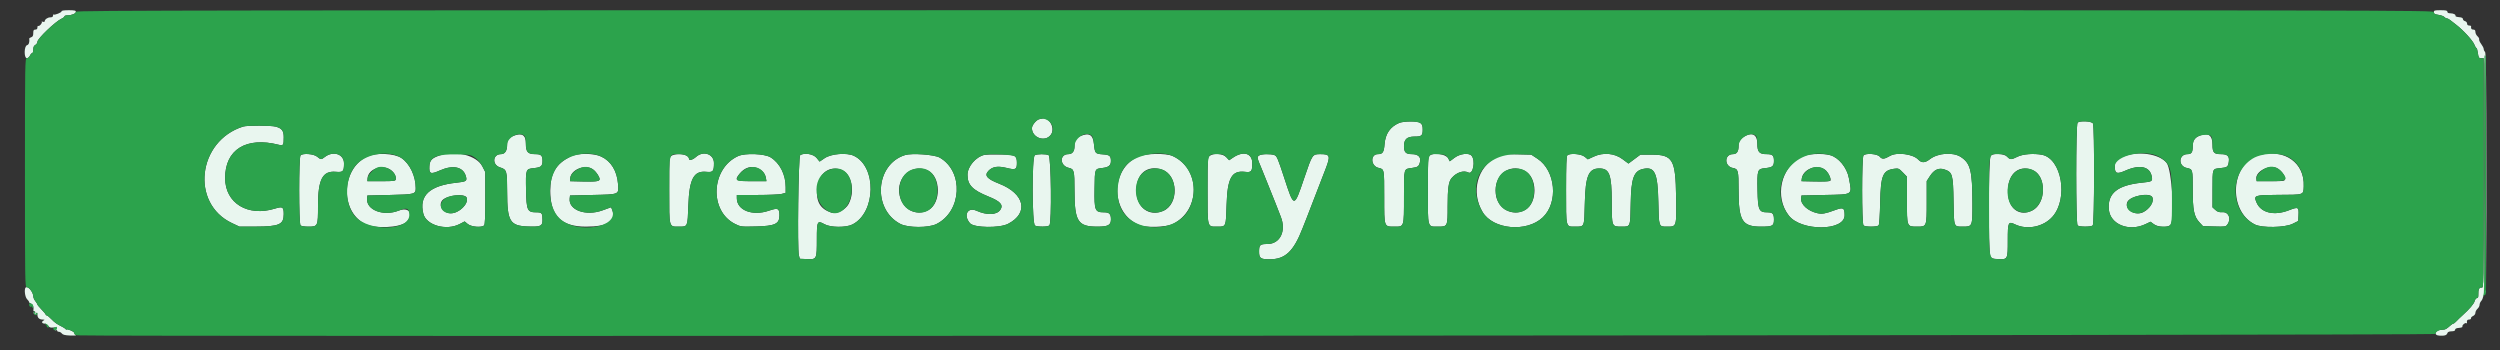 <svg width="200" height="28" xmlns="http://www.w3.org/2000/svg" xmlns:xlink="http://www.w3.org/1999/xlink" xml:space="preserve" overflow="hidden"><rect width="100%" height="100%" fill="#333333" stroke="none"/><defs><clipPath id="clip0"><rect x="149" y="28" width="200" height="28"/></clipPath></defs><g clip-path="url(#clip0)" transform="translate(-149 -28)"><path d="M4.594 0.903C4.616 0.996 4.036 1.232 3.964 1.16 3.94 1.136 3.92 1.177 3.92 1.252 3.92 1.344 3.851 1.388 3.71 1.388 3.496 1.388 3.267 1.553 3.267 1.707 3.267 1.753 3.202 1.768 3.124 1.74 3.045 1.712 3.005 1.716 3.036 1.75 3.105 1.828 2.851 2.129 2.762 2.074 2.725 2.051 2.695 2.107 2.695 2.2 2.695 2.314 2.642 2.368 2.532 2.368 2.4 2.368 2.368 2.423 2.368 2.648 2.368 2.856 2.327 2.942 2.206 2.98 2.118 3.009 2.049 3.057 2.053 3.088 2.092 3.365 2.021 3.579 1.878 3.617 1.642 3.679 1.63 4.655 1.865 4.655 1.948 4.655 2.058 4.563 2.108 4.451 2.159 4.338 2.239 4.247 2.285 4.247 2.331 4.247 2.368 4.119 2.368 3.964 2.368 3.764 2.417 3.655 2.532 3.593 2.622 3.545 2.695 3.431 2.695 3.339 2.695 3.091 4.123 1.703 4.594 1.492 4.717 1.437 4.818 1.354 4.818 1.308 4.818 1.263 4.926 1.225 5.058 1.225 5.397 1.225 5.717 1.087 5.717 0.941 5.717 0.841 5.603 0.817 5.145 0.817 4.784 0.817 4.581 0.849 4.594 0.903M191.018 0.975C191.018 1.1 191.096 1.145 191.383 1.188 191.584 1.218 191.79 1.294 191.842 1.356 191.894 1.419 191.982 1.47 192.037 1.47 192.092 1.47 192.216 1.534 192.313 1.613 192.41 1.691 192.607 1.848 192.751 1.96 193.341 2.419 194.103 3.269 194.216 3.595 194.263 3.729 194.33 3.838 194.364 3.838 194.399 3.838 194.452 4.022 194.481 4.247 194.53 4.611 194.557 4.655 194.737 4.655L194.938 4.655 194.938 13.852C194.938 22.954 194.937 23.049 194.778 23.007 194.592 22.959 194.5 23.161 194.515 23.581 194.522 23.763 194.488 23.847 194.407 23.847 194.341 23.847 194.263 23.948 194.232 24.071 194.175 24.303 193.825 24.725 193.271 25.23 193.095 25.39 192.877 25.604 192.787 25.704 192.696 25.806 192.592 25.888 192.555 25.888 192.519 25.888 192.418 25.953 192.331 26.031 191.996 26.335 191.916 26.378 191.691 26.378 191.115 26.378 190.928 26.837 191.497 26.855 191.901 26.868 192.032 26.817 192.094 26.628 192.117 26.556 192.242 26.508 192.412 26.505 192.604 26.502 192.692 26.462 192.692 26.378 192.693 26.296 192.792 26.247 193 26.23 193.17 26.216 193.289 26.173 193.265 26.135 193.206 26.04 193.462 25.793 193.559 25.853 193.601 25.879 193.63 25.87 193.624 25.833 193.592 25.649 193.647 25.562 193.795 25.562 193.885 25.562 193.949 25.517 193.938 25.462 193.927 25.408 194 25.326 194.101 25.28 194.207 25.232 194.285 25.123 194.285 25.024 194.285 24.929 194.359 24.786 194.448 24.704 194.538 24.623 194.612 24.482 194.612 24.392 194.612 24.301 194.666 24.167 194.732 24.094 194.799 24.021 194.865 23.879 194.88 23.78 194.896 23.681 194.951 23.556 195.005 23.502 195.058 23.449 195.099 23.349 195.096 23.279 195.091 23.176 195.08 23.178 195.035 23.293 195.004 23.37 194.979 19.137 194.979 13.887 194.979 8.637 194.997 4.361 195.02 4.383 195.043 4.405 195.08 8.619 195.103 13.747L195.145 23.071 195.144 13.663C195.143 6.247 195.121 4.233 195.041 4.153 194.984 4.096 194.938 3.992 194.938 3.92 194.938 3.847 194.849 3.667 194.74 3.519 194.631 3.371 194.558 3.206 194.579 3.151 194.601 3.097 194.543 2.985 194.451 2.902 194.36 2.819 194.285 2.665 194.285 2.56 194.285 2.423 194.238 2.368 194.122 2.368 193.975 2.368 193.92 2.283 193.949 2.103 193.954 2.069 193.885 2.042 193.795 2.042 193.69 2.042 193.632 1.987 193.632 1.888 193.632 1.803 193.559 1.715 193.468 1.691 193.378 1.668 193.305 1.593 193.305 1.523 193.305 1.438 193.208 1.39 192.999 1.373 192.83 1.359 192.705 1.315 192.72 1.275 192.761 1.167 192.559 1.064 192.304 1.063 192.16 1.062 192.08 1.018 192.08 0.939 192.08 0.843 191.967 0.817 191.549 0.817 191.078 0.817 191.018 0.834 191.018 0.975M81.445 9.53C81.206 9.577 80.85 10.007 80.85 10.25 80.85 11.01 81.856 11.392 82.317 10.807 82.704 10.315 82.251 9.371 81.681 9.484 81.651 9.491 81.544 9.511 81.445 9.53M109.713 9.834C108.998 10.146 108.626 10.697 108.561 11.541 108.512 12.178 108.412 12.332 108.045 12.332 107.427 12.332 107.461 13.28 108.085 13.429 108.544 13.54 108.535 13.493 108.535 15.767 108.535 18.211 108.507 18.13 109.357 18.13 110.103 18.13 110.087 18.185 110.087 15.745 110.087 13.405 110.054 13.525 110.715 13.436 111.187 13.373 111.267 13.308 111.349 12.929 111.428 12.556 111.186 12.332 110.705 12.332 110.23 12.332 110.087 12.182 110.087 11.687 110.087 11.141 110.324 10.924 110.919 10.925 111.47 10.927 111.557 10.851 111.557 10.366 111.557 9.827 111.39 9.717 110.579 9.722 110.241 9.723 109.851 9.774 109.713 9.834M163.023 9.816C162.882 9.958 162.882 17.891 163.023 18.032 163.151 18.16 164.087 18.16 164.215 18.032 164.345 17.903 164.357 10.116 164.229 9.876 164.129 9.69 163.195 9.644 163.023 9.816M18.865 10.124C15.277 11.271 14.709 16.277 17.987 17.849L18.574 18.13 19.843 18.127C21.696 18.121 22.05 17.962 22.05 17.135 22.05 16.553 21.965 16.498 21.36 16.689 19.228 17.361 17.449 16.254 17.444 14.251 17.438 11.969 19.099 10.916 21.657 11.581 22.018 11.674 22.05 11.624 22.05 10.977 22.05 10.46 21.906 10.267 21.422 10.132 21.064 10.033 19.17 10.027 18.865 10.124M40.1 10.871C39.724 11.022 39.608 11.19 39.608 11.591 39.608 12.06 39.433 12.332 39.129 12.332 38.463 12.332 38.401 13.185 39.053 13.393 39.583 13.562 39.608 13.652 39.611 15.378 39.614 17.709 39.829 18.068 41.239 18.117 42.247 18.152 42.385 18.09 42.385 17.603 42.385 17.046 42.339 16.987 41.9 16.987 41.194 16.987 41.124 16.831 41.093 15.188 41.062 13.542 41.072 13.515 41.693 13.451 42.272 13.392 42.385 13.297 42.385 12.869 42.385 12.43 42.278 12.332 41.797 12.332 41.231 12.332 41.078 12.153 41.078 11.491 41.078 10.795 40.774 10.602 40.1 10.871M84.633 10.899C84.308 11.041 84.198 11.243 84.198 11.701 84.198 12.102 84.023 12.332 83.717 12.332 83.001 12.332 83.023 13.257 83.744 13.428 84.167 13.529 84.193 13.632 84.196 15.237 84.2 17.724 84.453 18.13 86 18.13 86.831 18.13 87.057 18.007 87.057 17.553 87.057 17.118 86.932 16.987 86.519 16.987 85.799 16.987 85.742 16.845 85.769 15.098 85.794 13.439 85.762 13.519 86.423 13.433 86.887 13.374 87.057 13.225 87.055 12.877 87.053 12.467 86.956 12.387 86.408 12.348 85.825 12.306 85.795 12.27 85.721 11.523 85.645 10.765 85.341 10.591 84.633 10.899M136.914 10.875C136.507 11.101 136.383 11.289 136.383 11.687 136.383 12.116 136.238 12.332 135.947 12.332 135.244 12.332 135.242 13.31 135.945 13.442 136.351 13.518 136.383 13.646 136.383 15.181 136.383 17.669 136.658 18.13 138.14 18.13 139.054 18.13 139.16 18.072 139.16 17.572 139.16 17.095 139.061 16.987 138.627 16.987 137.982 16.987 137.899 16.796 137.868 15.243 137.836 13.578 137.858 13.514 138.465 13.451 139.047 13.392 139.16 13.297 139.16 12.869 139.16 12.43 139.053 12.332 138.572 12.332 138.006 12.332 137.853 12.153 137.853 11.491 137.853 10.806 137.48 10.562 136.914 10.875M172.603 10.859C172.222 11.018 172.072 11.258 172.072 11.706 172.072 12.185 171.976 12.332 171.665 12.332 170.954 12.332 170.904 13.288 171.608 13.438 172.072 13.538 172.072 13.537 172.072 15.126 172.072 16.823 172.171 17.32 172.605 17.794L172.875 18.089 173.771 18.117C174.628 18.143 174.671 18.136 174.798 17.956 175.123 17.492 174.889 16.937 174.384 16.974 174.138 16.991 174.016 16.951 173.845 16.791L173.623 16.586 173.625 15.133C173.626 13.448 173.603 13.514 174.227 13.451 174.794 13.394 174.848 13.352 174.905 12.928 174.963 12.489 174.798 12.332 174.277 12.332 173.737 12.332 173.623 12.202 173.623 11.586 173.623 10.816 173.283 10.574 172.603 10.859M23.373 12.43C23.233 12.57 23.233 17.892 23.373 18.032 23.428 18.087 23.692 18.13 23.973 18.13 24.738 18.13 24.745 18.114 24.745 16.449 24.746 14.342 25.105 13.649 26.147 13.743 26.715 13.794 26.787 13.72 26.787 13.072 26.787 12.326 25.941 12.039 25.278 12.561 24.992 12.785 24.974 12.785 24.678 12.536 24.408 12.308 23.563 12.24 23.373 12.43M28.623 12.52C26.6 13.483 26.445 16.779 28.371 17.881 29.149 18.326 31.238 18.233 31.717 17.733 32.31 17.114 31.89 16.529 31.084 16.851 29.884 17.332 28.519 16.8 28.602 15.884L28.624 15.639 30.388 15.598C32.342 15.553 32.422 15.531 32.422 15.053 32.422 14.094 31.961 13.101 31.307 12.648 30.756 12.267 29.3 12.197 28.623 12.52M34.264 12.45C33.68 12.664 33.527 12.831 33.5 13.286 33.463 13.914 33.59 13.968 34.321 13.637 35.349 13.172 36.135 13.339 36.357 14.07 36.482 14.482 36.417 14.531 35.639 14.615 33.512 14.843 32.662 15.654 33.026 17.106 33.257 18.027 34.833 18.477 35.876 17.922L36.268 17.713 36.515 17.922C36.79 18.153 37.604 18.223 37.795 18.032 37.867 17.961 37.893 17.365 37.891 15.848L37.888 13.761 37.666 13.318C37.22 12.428 35.514 11.993 34.264 12.45M44.557 12.536C43.422 13.139 42.998 13.885 42.998 15.273 42.998 17.263 43.848 18.13 45.797 18.13 47.531 18.13 48.208 17.695 47.865 16.803L47.779 16.579 47.103 16.829C45.788 17.318 44.415 16.808 44.523 15.871L44.549 15.639 46.313 15.598C48.45 15.549 48.387 15.576 48.322 14.723 48.243 13.672 47.773 12.892 46.999 12.526 46.389 12.238 45.108 12.243 44.557 12.536M52.53 12.459C52.349 12.586 52.348 12.591 52.348 15.223 52.348 18.287 52.306 18.13 53.141 18.13 53.799 18.13 53.788 18.155 53.848 16.427 53.921 14.315 54.275 13.643 55.262 13.745 55.786 13.799 55.86 13.712 55.86 13.044 55.86 12.322 55.022 12.031 54.451 12.554 54.197 12.786 53.9 12.87 53.9 12.709 53.9 12.497 53.561 12.332 53.124 12.332 52.883 12.332 52.636 12.384 52.53 12.459M57.753 12.491C55.621 13.485 55.475 16.881 57.522 17.916 57.967 18.141 57.998 18.145 59.149 18.117 60.653 18.081 61.005 17.915 61.005 17.241 61.005 16.655 60.9 16.607 60.168 16.859 58.872 17.307 57.657 16.82 57.657 15.854L57.657 15.598 59.269 15.598C60.157 15.598 61.02 15.559 61.189 15.512L61.495 15.427 61.495 14.97C61.495 13.969 61.046 13.06 60.321 12.594 59.851 12.292 58.313 12.23 57.753 12.491M62.638 12.412C62.498 12.5 62.405 19.921 62.538 20.434L62.607 20.703 63.195 20.727C63.941 20.757 63.945 20.748 63.945 19.108 63.945 17.687 63.983 17.613 64.548 17.936 65.017 18.204 66.231 18.217 66.736 17.959 68.593 17.012 68.669 13.326 66.849 12.462 66.294 12.199 65.07 12.3 64.565 12.651L64.163 12.929 63.924 12.631C63.673 12.318 62.975 12.199 62.638 12.412M70.873 12.408C68.532 13.156 68.301 16.756 70.518 17.917 71.123 18.232 72.724 18.236 73.342 17.923 75.347 16.907 75.503 13.719 73.601 12.609 73.188 12.368 71.409 12.236 70.873 12.408M77.134 12.385C76.439 12.543 75.787 13.319 75.787 13.989 75.786 14.794 76.18 15.207 77.442 15.725 78.373 16.106 78.623 16.392 78.366 16.784 78.089 17.206 77.318 17.237 76.49 16.858 75.79 16.538 75.441 17.229 75.984 17.86 76.298 18.227 78.299 18.258 78.97 17.907 80.62 17.046 80.285 15.495 78.276 14.696 77.306 14.31 77.083 14.037 77.433 13.666 77.752 13.326 78.16 13.26 78.858 13.433 79.577 13.613 79.666 13.568 79.666 13.025 79.666 12.431 79.553 12.374 78.336 12.36 77.765 12.353 77.224 12.365 77.134 12.385M81.074 12.42C80.842 12.555 80.856 17.921 81.09 18.045 81.307 18.161 82.102 18.152 82.222 18.032 82.414 17.84 82.357 12.521 82.162 12.416 81.961 12.308 81.262 12.311 81.074 12.42M89.18 12.541C86.969 13.565 87.035 17.065 89.283 18.005 89.828 18.232 91.409 18.179 91.93 17.915 94.116 16.809 94.107 13.504 91.916 12.487 91.373 12.235 89.772 12.267 89.18 12.541M94.833 12.459C94.652 12.586 94.652 12.591 94.652 15.223 94.652 18.287 94.609 18.13 95.444 18.13 96.105 18.13 96.094 18.157 96.146 16.374 96.208 14.245 96.548 13.622 97.581 13.745 98.098 13.806 98.163 13.728 98.163 13.053 98.163 12.258 97.469 12.05 96.664 12.602L96.348 12.819 96.12 12.575C95.853 12.289 95.164 12.227 94.833 12.459M98.697 12.442C98.523 12.569 98.528 12.593 98.925 13.557 99.082 13.938 99.308 14.508 99.426 14.822 99.545 15.137 99.675 15.468 99.715 15.557 99.755 15.647 99.882 15.969 99.997 16.272 100.111 16.575 100.297 17.059 100.409 17.348 100.85 18.479 100.35 19.517 99.362 19.52 98.789 19.521 98.708 19.589 98.7 20.07 98.691 20.658 98.796 20.743 99.529 20.743 100.758 20.743 101.409 20.117 102.121 18.253 102.241 17.938 102.391 17.552 102.454 17.395 102.563 17.121 103.527 14.581 103.941 13.475 104.319 12.467 104.271 12.332 103.533 12.332 102.885 12.332 102.888 12.328 102.247 14.249 101.443 16.663 101.456 16.663 100.671 14.214 100.18 12.683 100.094 12.48 99.911 12.41 99.608 12.295 98.872 12.314 98.697 12.442M112.093 12.46C111.982 12.571 111.965 12.937 111.965 15.224 111.965 18.288 111.921 18.13 112.762 18.13 113.517 18.13 113.517 18.131 113.517 16.486 113.517 15.06 113.59 14.536 113.828 14.249 114.211 13.789 114.773 13.6 115.152 13.803 115.513 13.996 115.723 12.85 115.399 12.459 115.19 12.207 114.492 12.291 114.062 12.619L113.686 12.907 113.564 12.67C113.381 12.317 112.38 12.174 112.093 12.46M117.377 12.577C115.849 13.346 115.336 15.37 116.265 16.959 117.088 18.367 119.728 18.608 120.992 17.391 122.231 16.198 122.007 13.656 120.578 12.699L120.091 12.373 118.988 12.347C117.892 12.321 117.883 12.322 117.377 12.577M122.925 12.43C122.852 12.502 122.827 13.23 122.827 15.2 122.827 18.279 122.79 18.131 123.547 18.128 124.284 18.127 124.25 18.212 124.297 16.234 124.348 14.072 124.596 13.475 125.44 13.475 126.234 13.475 126.41 13.955 126.416 16.137 126.421 18.164 126.407 18.13 127.213 18.13 127.889 18.13 127.874 18.17 127.904 16.251 127.936 14.265 128.147 13.675 128.881 13.513 129.799 13.312 130.029 13.821 130.078 16.17 130.119 18.165 130.107 18.13 130.746 18.13 131.52 18.13 131.505 18.18 131.471 15.746 131.43 12.75 131.212 12.373 129.53 12.373L128.666 12.373 128.196 12.729 127.727 13.086 127.257 12.73C126.626 12.251 125.748 12.174 124.992 12.532L124.534 12.748 124.287 12.54C124.011 12.308 123.119 12.235 122.925 12.43M141.316 12.543C139.689 13.399 139.195 15.764 140.333 17.251 141.3 18.515 144.713 18.494 144.713 17.224 144.713 16.625 144.609 16.564 143.985 16.799 143.187 17.098 142.953 17.141 142.573 17.055 141.827 16.888 141.243 16.345 141.298 15.87L141.324 15.639 143.148 15.598C145.434 15.547 145.302 15.642 145.047 14.24 144.897 13.41 144.245 12.599 143.58 12.415 142.959 12.243 141.757 12.31 141.316 12.543M146.2 12.43C146.059 12.57 146.059 17.892 146.2 18.032 146.332 18.164 147.282 18.161 147.389 18.028 147.436 17.97 147.487 17.186 147.507 16.211 147.552 14.01 147.714 13.62 148.632 13.498 148.94 13.456 148.988 13.478 149.289 13.794L149.613 14.135 149.613 16.005C149.613 18.178 149.595 18.13 150.435 18.13 151.166 18.13 151.165 18.134 151.165 16.159L151.165 14.487 151.409 14.103C151.746 13.57 152.113 13.399 152.573 13.56 153.193 13.777 153.243 13.957 153.275 16.088 153.306 18.192 153.285 18.13 153.98 18.13 154.764 18.13 154.759 18.142 154.756 16.245 154.752 13.666 154.605 13.068 153.854 12.564 153.236 12.148 152.047 12.235 151.407 12.742 151.029 13.042 150.764 13.05 150.505 12.77 150.087 12.316 148.809 12.151 148.266 12.481 147.836 12.742 147.647 12.754 147.472 12.531 147.295 12.306 146.395 12.234 146.2 12.43M156.193 12.46C156.021 12.632 155.999 20.16 156.17 20.498 156.262 20.68 156.332 20.705 156.8 20.727 157.53 20.762 157.535 20.75 157.535 19.227 157.535 17.755 157.567 17.686 158.13 17.959 159.08 18.418 160.361 18.14 161.061 17.323 162.306 15.867 161.773 12.694 160.23 12.385 159.59 12.257 158.72 12.325 158.304 12.536 157.804 12.79 157.722 12.79 157.487 12.536 157.255 12.285 156.417 12.236 156.193 12.46M166.606 12.529C166.078 12.758 165.947 12.914 165.947 13.322 165.947 13.892 166.103 13.953 166.783 13.648 167.933 13.132 168.724 13.322 168.858 14.147 168.916 14.506 168.874 14.532 168.089 14.613 166.158 14.812 165.364 15.465 165.48 16.761 165.588 17.955 167.062 18.557 168.351 17.933L168.755 17.738 169.012 17.933C169.327 18.174 170.098 18.214 170.31 18.002 170.682 17.63 170.442 13.568 170.015 13.026 169.445 12.301 167.718 12.05 166.606 12.529M177.341 12.392C175.052 12.971 174.787 16.852 176.96 17.961 177.516 18.244 179.315 18.211 179.917 17.906L180.361 17.681 180.382 17.232C180.414 16.552 180.373 16.53 179.619 16.826 178.456 17.283 177.431 17.029 177.084 16.198 176.845 15.626 176.918 15.6 178.751 15.59 180.854 15.58 180.763 15.61 180.793 14.91 180.875 13.04 179.304 11.894 177.341 12.392M30.437 13.578C30.723 13.774 30.902 14.104 30.856 14.346 30.829 14.482 30.728 14.496 29.725 14.496L28.624 14.496 28.64 14.251C28.689 13.528 29.771 13.123 30.437 13.578M46.377 13.567C46.611 13.75 46.877 14.159 46.877 14.333 46.877 14.509 46.615 14.546 45.529 14.52L44.549 14.496 44.566 14.26C44.617 13.547 45.785 13.101 46.377 13.567M59.348 13.483C59.706 13.657 59.902 13.918 59.955 14.292L59.984 14.496 58.842 14.496C57.547 14.496 57.458 14.445 57.85 13.931 58.266 13.385 58.81 13.223 59.348 13.483M143.169 13.575C143.424 13.764 143.702 14.356 143.588 14.47 143.548 14.509 143.023 14.531 142.42 14.519L141.324 14.496 141.345 14.304C141.429 13.536 142.524 13.098 143.169 13.575M178.638 13.425C178.982 13.569 179.362 14.056 179.326 14.307 179.299 14.494 179.286 14.496 178.197 14.496L177.094 14.496 177.07 14.29C177.005 13.735 178.028 13.171 178.638 13.425M65.832 13.568C66.665 13.846 66.983 15.276 66.443 16.32 66.209 16.771 65.502 17.145 65.118 17.021 64.232 16.735 63.884 16.164 63.967 15.134 64.065 13.913 64.861 13.243 65.832 13.568M72.655 13.633C73.69 14.103 73.735 16.226 72.722 16.8 71.882 17.276 70.903 16.891 70.543 15.943 69.969 14.43 71.272 13.005 72.655 13.633M91.067 13.568C92.349 13.997 92.417 16.34 91.163 16.875 90.034 17.356 89.058 16.594 89.058 15.231 89.058 13.89 89.913 13.182 91.067 13.568M119.563 13.659C120.584 14.174 120.609 16.228 119.601 16.799 118.613 17.358 117.44 16.711 117.301 15.53 117.123 14.034 118.329 13.037 119.563 13.659M159.481 13.601C160.583 14.042 160.574 16.272 159.468 16.837 158.477 17.343 157.621 16.733 157.551 15.474 157.468 13.988 158.338 13.144 159.481 13.601M36.429 15.816C36.605 16.294 35.839 17.064 35.184 17.067 34.592 17.07 34.184 16.472 34.492 16.05 34.805 15.623 36.292 15.443 36.429 15.816M168.889 15.766C169.065 16.094 168.706 16.706 168.177 16.977 167.541 17.304 166.686 16.75 166.928 16.167 167.126 15.689 168.678 15.371 168.889 15.766M1.769 23.003C1.642 23.13 1.717 23.767 1.878 23.928 1.968 24.018 2.042 24.126 2.042 24.168 2.042 24.21 2.115 24.267 2.205 24.296 2.349 24.341 2.421 24.573 2.378 24.847 2.373 24.881 2.405 24.908 2.45 24.908 2.495 24.908 2.532 24.947 2.532 24.995 2.532 25.042 2.495 25.059 2.45 25.031 2.317 24.949 2.357 25.042 2.506 25.164 2.585 25.228 2.62 25.235 2.587 25.18 2.555 25.126 2.566 25.06 2.612 25.032 2.659 25.002 2.695 25.064 2.695 25.173 2.695 25.422 2.839 25.561 3.099 25.564 3.282 25.566 3.289 25.577 3.163 25.651 2.99 25.751 3.051 25.888 3.267 25.888 3.352 25.888 3.475 25.966 3.542 26.061 3.637 26.197 3.726 26.227 3.956 26.2 4.14 26.179 4.238 26.198 4.217 26.252 4.2 26.299 4.141 26.327 4.088 26.315 4.034 26.303 4.013 26.331 4.042 26.378 4.071 26.424 4.129 26.441 4.171 26.416 4.213 26.39 4.247 26.408 4.247 26.455 4.247 26.503 4.307 26.542 4.381 26.542 4.454 26.542 4.56 26.604 4.616 26.68 4.69 26.782 4.866 26.825 5.278 26.843 5.586 26.857 5.784 26.841 5.717 26.807 5.649 26.774 5.594 26.697 5.594 26.636 5.594 26.531 4.983 26.263 4.98 26.367 4.98 26.396 4.952 26.382 4.919 26.336 4.886 26.29 4.767 26.206 4.655 26.149 4.212 25.924 4.058 25.814 3.79 25.53 3.637 25.368 3.475 25.235 3.43 25.235 3.385 25.235 3.348 25.206 3.348 25.17 3.348 25.134 3.201 24.952 3.022 24.765 2.842 24.577 2.694 24.396 2.693 24.36 2.692 24.325 2.62 24.204 2.532 24.092 2.444 23.98 2.371 23.807 2.37 23.71 2.367 23.348 1.934 22.838 1.769 23.003" fill="#E9F6EF" fill-rule="evenodd" transform="matrix(1.018 0 0 1 149.25 28)"/><path d="M5.717 0.941C5.717 1.087 5.397 1.225 5.058 1.225 4.926 1.225 4.818 1.263 4.818 1.308 4.818 1.354 4.717 1.437 4.594 1.492 4.123 1.703 2.695 3.091 2.695 3.339 2.695 3.431 2.622 3.545 2.532 3.593 2.417 3.655 2.368 3.764 2.368 3.964 2.368 4.119 2.331 4.247 2.285 4.247 2.239 4.247 2.159 4.338 2.108 4.451 2.058 4.563 1.948 4.655 1.865 4.655 1.72 4.655 1.715 4.976 1.715 13.835 1.715 22.536 1.722 23.013 1.858 22.982 2.025 22.944 2.367 23.43 2.37 23.71 2.371 23.807 2.444 23.98 2.532 24.092 2.62 24.204 2.692 24.325 2.693 24.36 2.694 24.396 2.842 24.577 3.022 24.765 3.201 24.952 3.348 25.134 3.348 25.17 3.348 25.206 3.385 25.235 3.43 25.235 3.475 25.235 3.637 25.368 3.79 25.53 4.058 25.814 4.212 25.924 4.655 26.149 4.767 26.206 4.886 26.29 4.919 26.336 4.952 26.382 4.98 26.396 4.98 26.367 4.981 26.339 5.12 26.364 5.288 26.423 5.475 26.488 5.59 26.579 5.583 26.657 5.576 26.738 5.663 26.799 5.828 26.828 6.451 26.939 191.141 26.829 191.141 26.719 191.141 26.556 191.427 26.378 191.691 26.378 191.916 26.378 191.996 26.335 192.331 26.031 192.418 25.953 192.519 25.888 192.555 25.888 192.592 25.888 192.696 25.806 192.787 25.704 192.877 25.604 193.095 25.39 193.271 25.23 193.825 24.725 194.175 24.303 194.232 24.071 194.263 23.948 194.341 23.847 194.407 23.847 194.488 23.847 194.522 23.763 194.515 23.581 194.5 23.161 194.592 22.959 194.778 23.007 194.937 23.049 194.938 22.954 194.938 13.852L194.938 4.655 194.737 4.655C194.557 4.655 194.53 4.611 194.481 4.247 194.452 4.022 194.399 3.838 194.364 3.838 194.33 3.838 194.263 3.729 194.216 3.595 194.103 3.269 193.341 2.419 192.751 1.96 192.607 1.848 192.41 1.691 192.313 1.613 192.216 1.534 192.092 1.47 192.037 1.47 191.982 1.47 191.894 1.419 191.842 1.356 191.79 1.294 191.584 1.218 191.383 1.188 191.096 1.145 191.018 1.1 191.018 0.975 191.018 0.818 189.988 0.817 98.368 0.817 15.397 0.817 5.717 0.83 5.717 0.941M194.997 13.898C195.01 20.83 194.99 23.498 194.924 23.577 194.853 23.663 194.863 23.676 194.968 23.636 195.042 23.607 195.102 23.542 195.103 23.491 195.137 20.76 195.127 4.37 195.091 4.427 195.057 4.482 195.029 4.479 195.01 4.419 194.993 4.369 194.987 8.635 194.997 13.898M81.939 9.55C82.466 9.751 82.655 10.377 82.317 10.807 81.856 11.392 80.85 11.01 80.85 10.25 80.85 10.007 81.206 9.577 81.445 9.53 81.544 9.511 81.651 9.491 81.681 9.484 81.712 9.479 81.829 9.508 81.939 9.55M111.375 9.846C111.52 9.947 111.557 10.052 111.557 10.366 111.557 10.851 111.47 10.927 110.919 10.925 110.324 10.924 110.087 11.141 110.087 11.687 110.087 12.182 110.23 12.332 110.705 12.332 111.186 12.332 111.428 12.556 111.349 12.929 111.267 13.308 111.187 13.373 110.715 13.436 110.054 13.525 110.087 13.405 110.087 15.745 110.087 18.185 110.103 18.13 109.357 18.13 108.507 18.13 108.535 18.211 108.535 15.767 108.535 13.493 108.544 13.54 108.085 13.429 107.461 13.28 107.427 12.332 108.045 12.332 108.412 12.332 108.512 12.178 108.561 11.541 108.626 10.697 108.998 10.146 109.713 9.834 110.073 9.678 111.146 9.685 111.375 9.846M164.229 9.876C164.357 10.116 164.345 17.903 164.215 18.032 164.087 18.16 163.151 18.16 163.023 18.032 162.882 17.891 162.882 9.958 163.023 9.816 163.195 9.644 164.129 9.69 164.229 9.876M21.422 10.132C21.906 10.267 22.05 10.46 22.05 10.977 22.05 11.624 22.018 11.674 21.657 11.581 19.099 10.916 17.438 11.969 17.444 14.251 17.449 16.254 19.228 17.361 21.36 16.689 21.965 16.498 22.05 16.553 22.05 17.135 22.05 17.962 21.696 18.121 19.843 18.127L18.574 18.13 17.987 17.849C14.709 16.277 15.277 11.271 18.865 10.124 19.17 10.027 21.064 10.033 21.422 10.132M40.98 10.878C41.036 10.933 41.078 11.199 41.078 11.491 41.078 12.153 41.231 12.332 41.797 12.332 42.278 12.332 42.385 12.43 42.385 12.869 42.385 13.297 42.272 13.392 41.693 13.451 41.072 13.515 41.062 13.542 41.093 15.188 41.124 16.831 41.194 16.987 41.9 16.987 42.339 16.987 42.385 17.046 42.385 17.603 42.385 18.09 42.247 18.152 41.239 18.117 39.829 18.068 39.614 17.709 39.611 15.378 39.608 13.652 39.583 13.562 39.053 13.393 38.401 13.185 38.463 12.332 39.129 12.332 39.433 12.332 39.608 12.06 39.608 11.591 39.608 10.977 40.576 10.474 40.98 10.878M85.576 10.89C85.627 10.951 85.692 11.236 85.721 11.523 85.795 12.27 85.825 12.306 86.408 12.348 86.956 12.387 87.053 12.467 87.055 12.877 87.057 13.225 86.887 13.374 86.423 13.433 85.762 13.519 85.794 13.439 85.769 15.098 85.742 16.845 85.799 16.987 86.519 16.987 86.932 16.987 87.057 17.118 87.057 17.553 87.057 18.007 86.831 18.13 86 18.13 84.453 18.13 84.2 17.724 84.196 15.237 84.193 13.632 84.167 13.529 83.744 13.428 83.023 13.257 83.001 12.332 83.717 12.332 84.023 12.332 84.198 12.102 84.198 11.701 84.198 10.992 85.181 10.414 85.576 10.89M137.755 10.878C137.811 10.933 137.853 11.199 137.853 11.491 137.853 12.153 138.006 12.332 138.572 12.332 139.053 12.332 139.16 12.43 139.16 12.869 139.16 13.297 139.047 13.392 138.465 13.451 137.858 13.514 137.836 13.578 137.868 15.243 137.899 16.796 137.982 16.987 138.627 16.987 139.061 16.987 139.16 17.095 139.16 17.572 139.16 18.072 139.054 18.13 138.14 18.13 136.658 18.13 136.383 17.669 136.383 15.181 136.383 13.646 136.351 13.518 135.945 13.442 135.242 13.31 135.244 12.332 135.947 12.332 136.238 12.332 136.383 12.116 136.383 11.687 136.383 11.031 137.343 10.465 137.755 10.878M173.539 10.938C173.585 11.025 173.623 11.316 173.623 11.586 173.623 12.202 173.737 12.332 174.277 12.332 174.798 12.332 174.963 12.489 174.905 12.928 174.848 13.352 174.794 13.394 174.227 13.451 173.603 13.514 173.626 13.448 173.625 15.133L173.623 16.586 173.845 16.791C174.016 16.951 174.138 16.991 174.384 16.974 174.889 16.937 175.123 17.492 174.798 17.956 174.671 18.136 174.628 18.143 173.771 18.117L172.875 18.089 172.605 17.794C172.171 17.32 172.072 16.823 172.072 15.126 172.072 13.537 172.072 13.538 171.608 13.438 170.904 13.288 170.954 12.332 171.665 12.332 171.976 12.332 172.072 12.185 172.072 11.706 172.072 11.089 172.402 10.796 173.11 10.785 173.37 10.781 173.475 10.819 173.539 10.938M24.678 12.536C24.974 12.785 24.992 12.785 25.278 12.561 25.941 12.039 26.787 12.326 26.787 13.072 26.787 13.72 26.715 13.794 26.147 13.743 25.105 13.649 24.746 14.342 24.745 16.449 24.745 18.114 24.738 18.13 23.973 18.13 23.692 18.13 23.428 18.087 23.373 18.032 23.233 17.892 23.233 12.57 23.373 12.43 23.563 12.24 24.408 12.308 24.678 12.536M31.307 12.648C31.961 13.101 32.422 14.094 32.422 15.053 32.422 15.531 32.342 15.553 30.388 15.598L28.624 15.639 28.602 15.884C28.519 16.8 29.884 17.332 31.084 16.851 31.739 16.589 31.879 16.639 31.917 17.148 32.013 18.463 28.749 18.582 27.656 17.304 26.753 16.25 26.844 14.084 27.832 13.096 28.685 12.243 30.402 12.021 31.307 12.648M37.09 12.624C37.32 12.787 37.522 13.031 37.666 13.318L37.888 13.761 37.891 15.848C37.893 17.365 37.867 17.961 37.795 18.032 37.604 18.223 36.79 18.153 36.515 17.922L36.268 17.713 35.876 17.922C34.833 18.477 33.257 18.027 33.026 17.106 32.662 15.654 33.512 14.843 35.639 14.615 36.417 14.531 36.482 14.482 36.357 14.07 36.135 13.339 35.349 13.172 34.321 13.637 33.59 13.968 33.463 13.914 33.5 13.286 33.543 12.556 34.081 12.323 35.66 12.352 36.715 12.372 36.741 12.377 37.09 12.624M46.999 12.526C47.773 12.892 48.243 13.672 48.322 14.723 48.387 15.576 48.45 15.549 46.313 15.598L44.549 15.639 44.523 15.871C44.415 16.808 45.788 17.318 47.103 16.829L47.779 16.579 47.865 16.803C48.404 18.206 45.088 18.76 43.748 17.491 42.657 16.458 42.738 13.883 43.891 12.964 44.754 12.277 46.077 12.09 46.999 12.526M53.719 12.459C53.818 12.529 53.9 12.642 53.9 12.709 53.9 12.87 54.197 12.786 54.451 12.554 55.022 12.031 55.86 12.322 55.86 13.044 55.86 13.712 55.786 13.799 55.262 13.745 54.275 13.643 53.921 14.315 53.848 16.427 53.788 18.155 53.799 18.13 53.141 18.13 52.306 18.13 52.348 18.287 52.348 15.223 52.348 12.194 52.311 12.332 53.124 12.332 53.365 12.332 53.612 12.384 53.719 12.459M60.321 12.594C61.046 13.06 61.495 13.969 61.495 14.97L61.495 15.427 61.189 15.512C61.02 15.559 60.157 15.598 59.269 15.598L57.657 15.598 57.657 15.854C57.657 16.82 58.872 17.307 60.168 16.859 60.9 16.607 61.005 16.655 61.005 17.241 61.005 17.915 60.653 18.081 59.149 18.117 57.998 18.145 57.967 18.141 57.522 17.916 55.475 16.881 55.621 13.485 57.753 12.491 58.313 12.23 59.851 12.292 60.321 12.594M63.924 12.631 64.163 12.929 64.565 12.651C65.07 12.3 66.294 12.199 66.849 12.462 68.669 13.326 68.593 17.012 66.736 17.959 66.231 18.217 65.017 18.204 64.548 17.936 63.983 17.613 63.945 17.687 63.945 19.108 63.945 20.748 63.941 20.757 63.195 20.727L62.607 20.703 62.538 20.434C62.405 19.921 62.498 12.5 62.638 12.412 62.975 12.199 63.673 12.318 63.924 12.631M73.601 12.609C75.503 13.719 75.347 16.907 73.342 17.923 72.724 18.236 71.123 18.232 70.518 17.917 68.301 16.756 68.532 13.156 70.873 12.408 71.409 12.236 73.188 12.368 73.601 12.609M79.52 12.518C79.616 12.614 79.666 12.788 79.666 13.025 79.666 13.568 79.577 13.613 78.858 13.433 78.16 13.26 77.752 13.326 77.433 13.666 77.083 14.037 77.306 14.31 78.276 14.696 80.285 15.495 80.62 17.046 78.97 17.907 78.299 18.258 76.298 18.227 75.984 17.86 75.441 17.229 75.79 16.538 76.49 16.858 77.318 17.237 78.089 17.206 78.366 16.784 78.623 16.392 78.373 16.106 77.442 15.725 76.18 15.207 75.786 14.794 75.787 13.989 75.787 13.319 76.439 12.543 77.134 12.385 77.613 12.277 79.377 12.375 79.52 12.518M82.162 12.416C82.357 12.521 82.414 17.84 82.222 18.032 82.102 18.152 81.307 18.161 81.09 18.045 80.856 17.921 80.842 12.555 81.074 12.42 81.262 12.311 81.961 12.308 82.162 12.416M91.916 12.487C93.428 13.188 94.007 15.123 93.188 16.73 92.2 18.667 88.849 18.668 87.882 16.732 87.338 15.645 87.562 13.895 88.342 13.13 89.138 12.35 90.927 12.028 91.916 12.487M96.12 12.575 96.348 12.819 96.664 12.602C97.469 12.05 98.163 12.258 98.163 13.053 98.163 13.728 98.098 13.806 97.581 13.745 96.548 13.622 96.208 14.245 96.146 16.374 96.094 18.157 96.105 18.13 95.444 18.13 94.609 18.13 94.652 18.287 94.652 15.223 94.652 12.183 94.61 12.332 95.454 12.332 95.836 12.332 95.922 12.363 96.12 12.575M99.911 12.41C100.094 12.48 100.18 12.683 100.671 14.214 101.456 16.663 101.443 16.663 102.247 14.249 102.888 12.328 102.885 12.332 103.533 12.332 104.271 12.332 104.319 12.467 103.941 13.475 103.527 14.581 102.563 17.121 102.454 17.395 102.391 17.552 102.241 17.938 102.121 18.253 101.409 20.117 100.758 20.743 99.529 20.743 98.796 20.743 98.691 20.658 98.7 20.07 98.708 19.589 98.789 19.521 99.362 19.52 100.35 19.517 100.85 18.479 100.409 17.348 100.297 17.059 100.111 16.575 99.997 16.272 99.882 15.969 99.755 15.647 99.715 15.557 99.675 15.468 99.545 15.137 99.426 14.822 99.308 14.508 99.082 13.938 98.925 13.557 98.528 12.593 98.523 12.569 98.697 12.442 98.872 12.314 99.608 12.295 99.911 12.41M113.255 12.384C113.358 12.412 113.497 12.541 113.564 12.67L113.686 12.907 114.062 12.619C114.492 12.291 115.19 12.207 115.399 12.459 115.723 12.85 115.513 13.996 115.152 13.803 114.773 13.6 114.211 13.789 113.828 14.249 113.59 14.536 113.517 15.06 113.517 16.486 113.517 18.131 113.517 18.13 112.762 18.13 111.921 18.13 111.965 18.288 111.965 15.224 111.965 12.207 111.936 12.331 112.645 12.333 112.877 12.333 113.152 12.356 113.255 12.384M120.578 12.699C122.007 13.656 122.231 16.198 120.992 17.391 119.728 18.608 117.088 18.367 116.265 16.959 114.921 14.661 116.325 12.283 118.988 12.347L120.091 12.373 120.578 12.699M124.287 12.54 124.534 12.748 124.992 12.532C125.748 12.174 126.626 12.251 127.257 12.73L127.727 13.086 128.196 12.729 128.666 12.373 129.53 12.373C131.212 12.373 131.43 12.75 131.471 15.746 131.505 18.18 131.52 18.13 130.746 18.13 130.107 18.13 130.119 18.165 130.078 16.17 130.029 13.821 129.799 13.312 128.881 13.513 128.147 13.675 127.936 14.265 127.904 16.251 127.874 18.17 127.889 18.13 127.213 18.13 126.407 18.13 126.421 18.164 126.416 16.137 126.41 13.955 126.234 13.475 125.44 13.475 124.596 13.475 124.348 14.072 124.297 16.234 124.25 18.212 124.284 18.127 123.547 18.128 122.79 18.131 122.827 18.279 122.827 15.2 122.827 13.23 122.852 12.502 122.925 12.43 123.119 12.235 124.011 12.308 124.287 12.54M143.58 12.415C144.245 12.599 144.897 13.41 145.047 14.24 145.302 15.642 145.434 15.547 143.148 15.598L141.324 15.639 141.298 15.87C141.243 16.345 141.827 16.888 142.573 17.055 142.953 17.141 143.187 17.098 143.985 16.799 144.609 16.564 144.713 16.625 144.713 17.224 144.713 18.494 141.3 18.515 140.333 17.251 138.515 14.874 140.703 11.615 143.58 12.415M147.472 12.531C147.647 12.754 147.836 12.742 148.266 12.481 148.809 12.151 150.087 12.316 150.505 12.77 150.764 13.05 151.029 13.042 151.407 12.742 152.047 12.235 153.236 12.148 153.854 12.564 154.605 13.068 154.752 13.666 154.756 16.245 154.759 18.142 154.764 18.13 153.98 18.13 153.285 18.13 153.306 18.192 153.275 16.088 153.243 13.957 153.193 13.777 152.573 13.56 152.113 13.399 151.746 13.57 151.409 14.103L151.165 14.487 151.165 16.159C151.165 18.134 151.166 18.13 150.435 18.13 149.595 18.13 149.613 18.178 149.613 16.005L149.613 14.135 149.289 13.794C148.988 13.478 148.94 13.456 148.632 13.498 147.714 13.62 147.552 14.01 147.507 16.211 147.487 17.186 147.436 17.97 147.389 18.028 147.282 18.161 146.332 18.164 146.2 18.032 146.059 17.892 146.059 12.57 146.2 12.43 146.395 12.234 147.295 12.306 147.472 12.531M157.487 12.536C157.722 12.79 157.804 12.79 158.304 12.536 158.72 12.325 159.59 12.257 160.23 12.385 161.773 12.694 162.306 15.867 161.061 17.323 160.361 18.14 159.08 18.418 158.13 17.959 157.567 17.686 157.535 17.755 157.535 19.227 157.535 20.75 157.53 20.762 156.8 20.727 156.024 20.691 156.067 20.947 156.066 16.442 156.065 12.021 156.009 12.332 156.81 12.332 157.225 12.332 157.326 12.362 157.487 12.536M169.468 12.566C170.335 13.115 170.438 13.478 170.438 15.975 170.438 18.179 170.454 18.13 169.726 18.13 169.37 18.13 169.213 18.087 169.012 17.933L168.755 17.738 168.351 17.933C167.062 18.557 165.588 17.955 165.48 16.761 165.364 15.465 166.158 14.812 168.089 14.613 168.874 14.532 168.916 14.506 168.858 14.147 168.724 13.322 167.933 13.132 166.783 13.648 166.103 13.953 165.947 13.892 165.947 13.322 165.947 12.418 168.404 11.891 169.468 12.566M179.566 12.556C180.399 13.01 180.839 13.855 180.793 14.91 180.763 15.61 180.854 15.58 178.751 15.59 176.918 15.6 176.845 15.626 177.084 16.198 177.431 17.029 178.456 17.283 179.619 16.826 180.373 16.53 180.414 16.552 180.382 17.232L180.361 17.681 179.917 17.906C179.315 18.211 177.516 18.244 176.96 17.961 175.018 16.97 174.904 13.888 176.766 12.696 177.485 12.237 178.854 12.168 179.566 12.556M29.507 13.366C29.194 13.431 28.659 13.978 28.64 14.251L28.624 14.496 29.725 14.496C30.728 14.496 30.829 14.482 30.856 14.346 30.959 13.811 30.159 13.229 29.507 13.366M45.276 13.475C44.833 13.698 44.587 13.97 44.566 14.26L44.549 14.496 45.529 14.52C46.933 14.553 47.05 14.5 46.728 13.97 46.375 13.389 45.821 13.2 45.276 13.475M58.408 13.485C58.011 13.682 57.629 14.13 57.672 14.349 57.697 14.482 57.808 14.496 58.842 14.496L59.984 14.496 59.955 14.292C59.848 13.538 59.096 13.145 58.408 13.485M142.038 13.481C141.657 13.673 141.378 14.004 141.345 14.304L141.324 14.496 142.42 14.519C143.661 14.545 143.711 14.525 143.529 14.071 143.274 13.432 142.636 13.18 142.038 13.481M177.808 13.447C177.392 13.652 177.042 14.051 177.07 14.29L177.094 14.496 178.197 14.496C179.465 14.496 179.578 14.415 179.131 13.829 178.766 13.351 178.285 13.211 177.808 13.447M64.761 13.659C63.473 14.312 63.712 16.566 65.118 17.021 65.77 17.232 66.492 16.556 66.648 15.59 66.901 14.019 65.956 13.052 64.761 13.659M71.418 13.573C70.135 14.019 70.083 16.335 71.344 16.862 72.504 17.347 73.414 16.634 73.417 15.238 73.42 13.87 72.578 13.169 71.418 13.573M89.859 13.634C88.75 14.137 88.731 16.261 89.83 16.822 90.953 17.395 92.072 16.588 92.056 15.216 92.041 13.866 90.999 13.116 89.859 13.634M118.188 13.612C117.014 14.027 116.984 16.332 118.144 16.829 119.351 17.346 120.318 16.646 120.312 15.261 120.306 13.841 119.441 13.169 118.188 13.612M158.383 13.6C157.329 14.062 157.205 16.261 158.202 16.821 159.383 17.485 160.579 16.221 160.251 14.656 160.05 13.7 159.222 13.232 158.383 13.6M34.962 15.756C34.1 16.101 34.265 17.071 35.184 17.067 35.839 17.064 36.605 16.294 36.429 15.816 36.341 15.577 35.495 15.542 34.962 15.756M167.446 15.768C166.561 16.108 166.788 17.068 167.752 17.068 168.407 17.068 169.138 16.231 168.889 15.766 168.769 15.541 168.033 15.543 167.446 15.768M2.042 24.373C2.042 24.437 2.084 24.517 2.136 24.549 2.198 24.587 2.21 24.568 2.171 24.492 2.138 24.429 2.169 24.449 2.24 24.536 2.366 24.692 2.368 24.692 2.368 24.524 2.368 24.431 2.31 24.332 2.239 24.305 2.058 24.235 2.042 24.24 2.042 24.373M2.403 25.044C2.428 25.218 2.695 25.264 2.695 25.095 2.695 24.992 2.673 24.988 2.571 25.073 2.467 25.16 2.455 25.155 2.498 25.042 2.526 24.968 2.512 24.908 2.466 24.908 2.42 24.908 2.392 24.969 2.403 25.044M3.335 25.96C3.395 25.998 3.438 26.061 3.431 26.099 3.424 26.139 3.457 26.183 3.505 26.199 3.554 26.215 3.593 26.196 3.593 26.157 3.593 26.057 3.415 25.888 3.311 25.89 3.264 25.89 3.275 25.922 3.335 25.96M4.058 26.191C3.888 26.235 3.911 26.396 4.091 26.423 4.16 26.433 4.218 26.373 4.225 26.287 4.231 26.202 4.23 26.138 4.221 26.143 4.213 26.148 4.14 26.169 4.058 26.191" fill="#2CA34C" fill-rule="evenodd" transform="matrix(1.018 0 0 1 149.25 28)"/></g></svg>